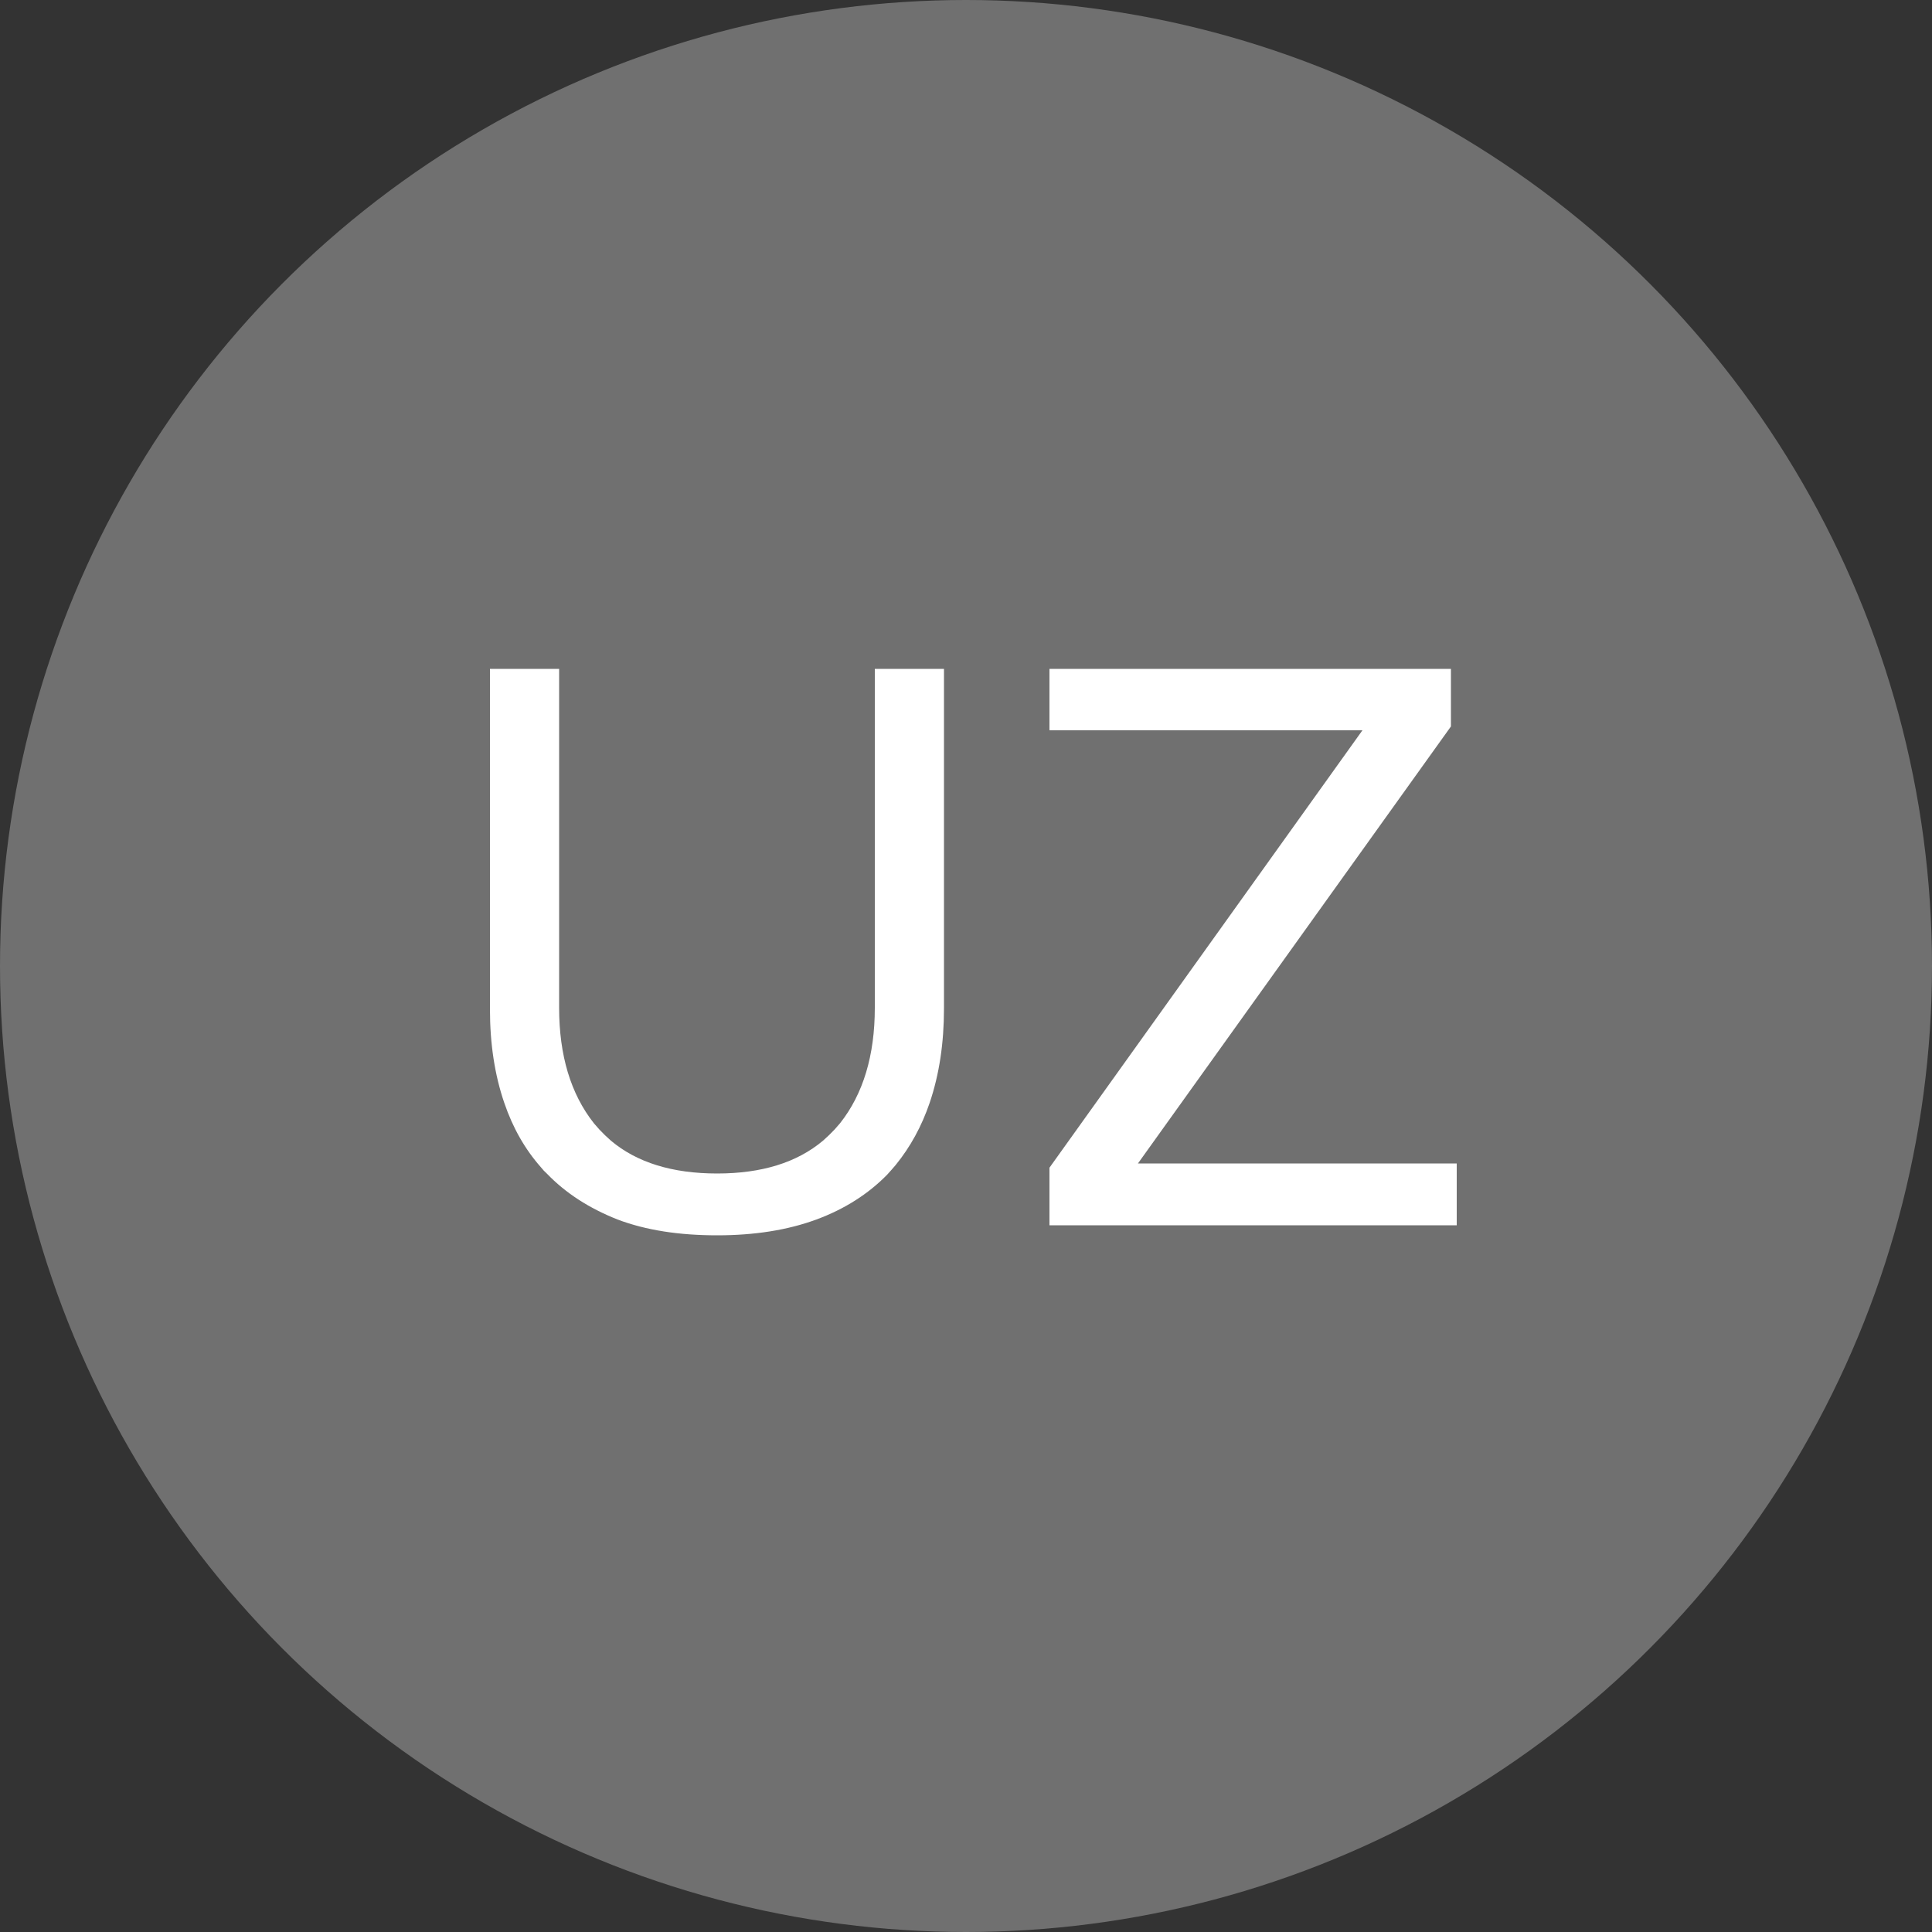 <svg width="50" height="50" viewBox="0 0 50 50" fill="none" xmlns="http://www.w3.org/2000/svg" xmlns:xlink="http://www.w3.org/1999/xlink">
	<rect x="0" y="0" width="50" height="50" fill="#333333" stroke="none"/>
	<desc>
			Created with Pixso.
	</desc>
	<defs/>
	<circle id="Til" cx="25" cy="25" r="25" fill="#FFFFFF" fill-opacity="0.3"/>
	<path id="UZ" d="M15.98 31.56C16.72 31.84 17.58 31.97 18.56 31.97Q20.02 31.97 21.13 31.56C21.86 31.29 22.47 30.9 22.96 30.4Q23.07 30.28 23.18 30.15Q23.75 29.45 24.06 28.54C24.31 27.8 24.43 26.99 24.43 26.1L24.43 17.31L22.64 17.31L22.64 26.08Q22.64 27.93 21.74 29.07Q21.67 29.15 21.6 29.23Q21.46 29.38 21.3 29.52Q20.29 30.37 18.56 30.37Q16.82 30.37 15.81 29.52Q15.65 29.38 15.51 29.23Q15.44 29.15 15.37 29.07Q14.47 27.93 14.47 26.08L14.47 17.31L12.68 17.31L12.68 26.12Q12.68 27.46 13.05 28.54Q13.38 29.51 14 30.21Q14.07 30.3 14.15 30.37C14.64 30.88 15.25 31.27 15.98 31.56ZM27.16 30.22L27.16 31.71L37.7 31.71L37.7 30.11L29.45 30.11L37.55 18.8L37.55 17.31L27.16 17.31L27.16 18.9L35.26 18.9L27.16 30.22Z" fill="#FFFFFF" fill-opacity="1" fill-rule="evenodd"/>
</svg>
